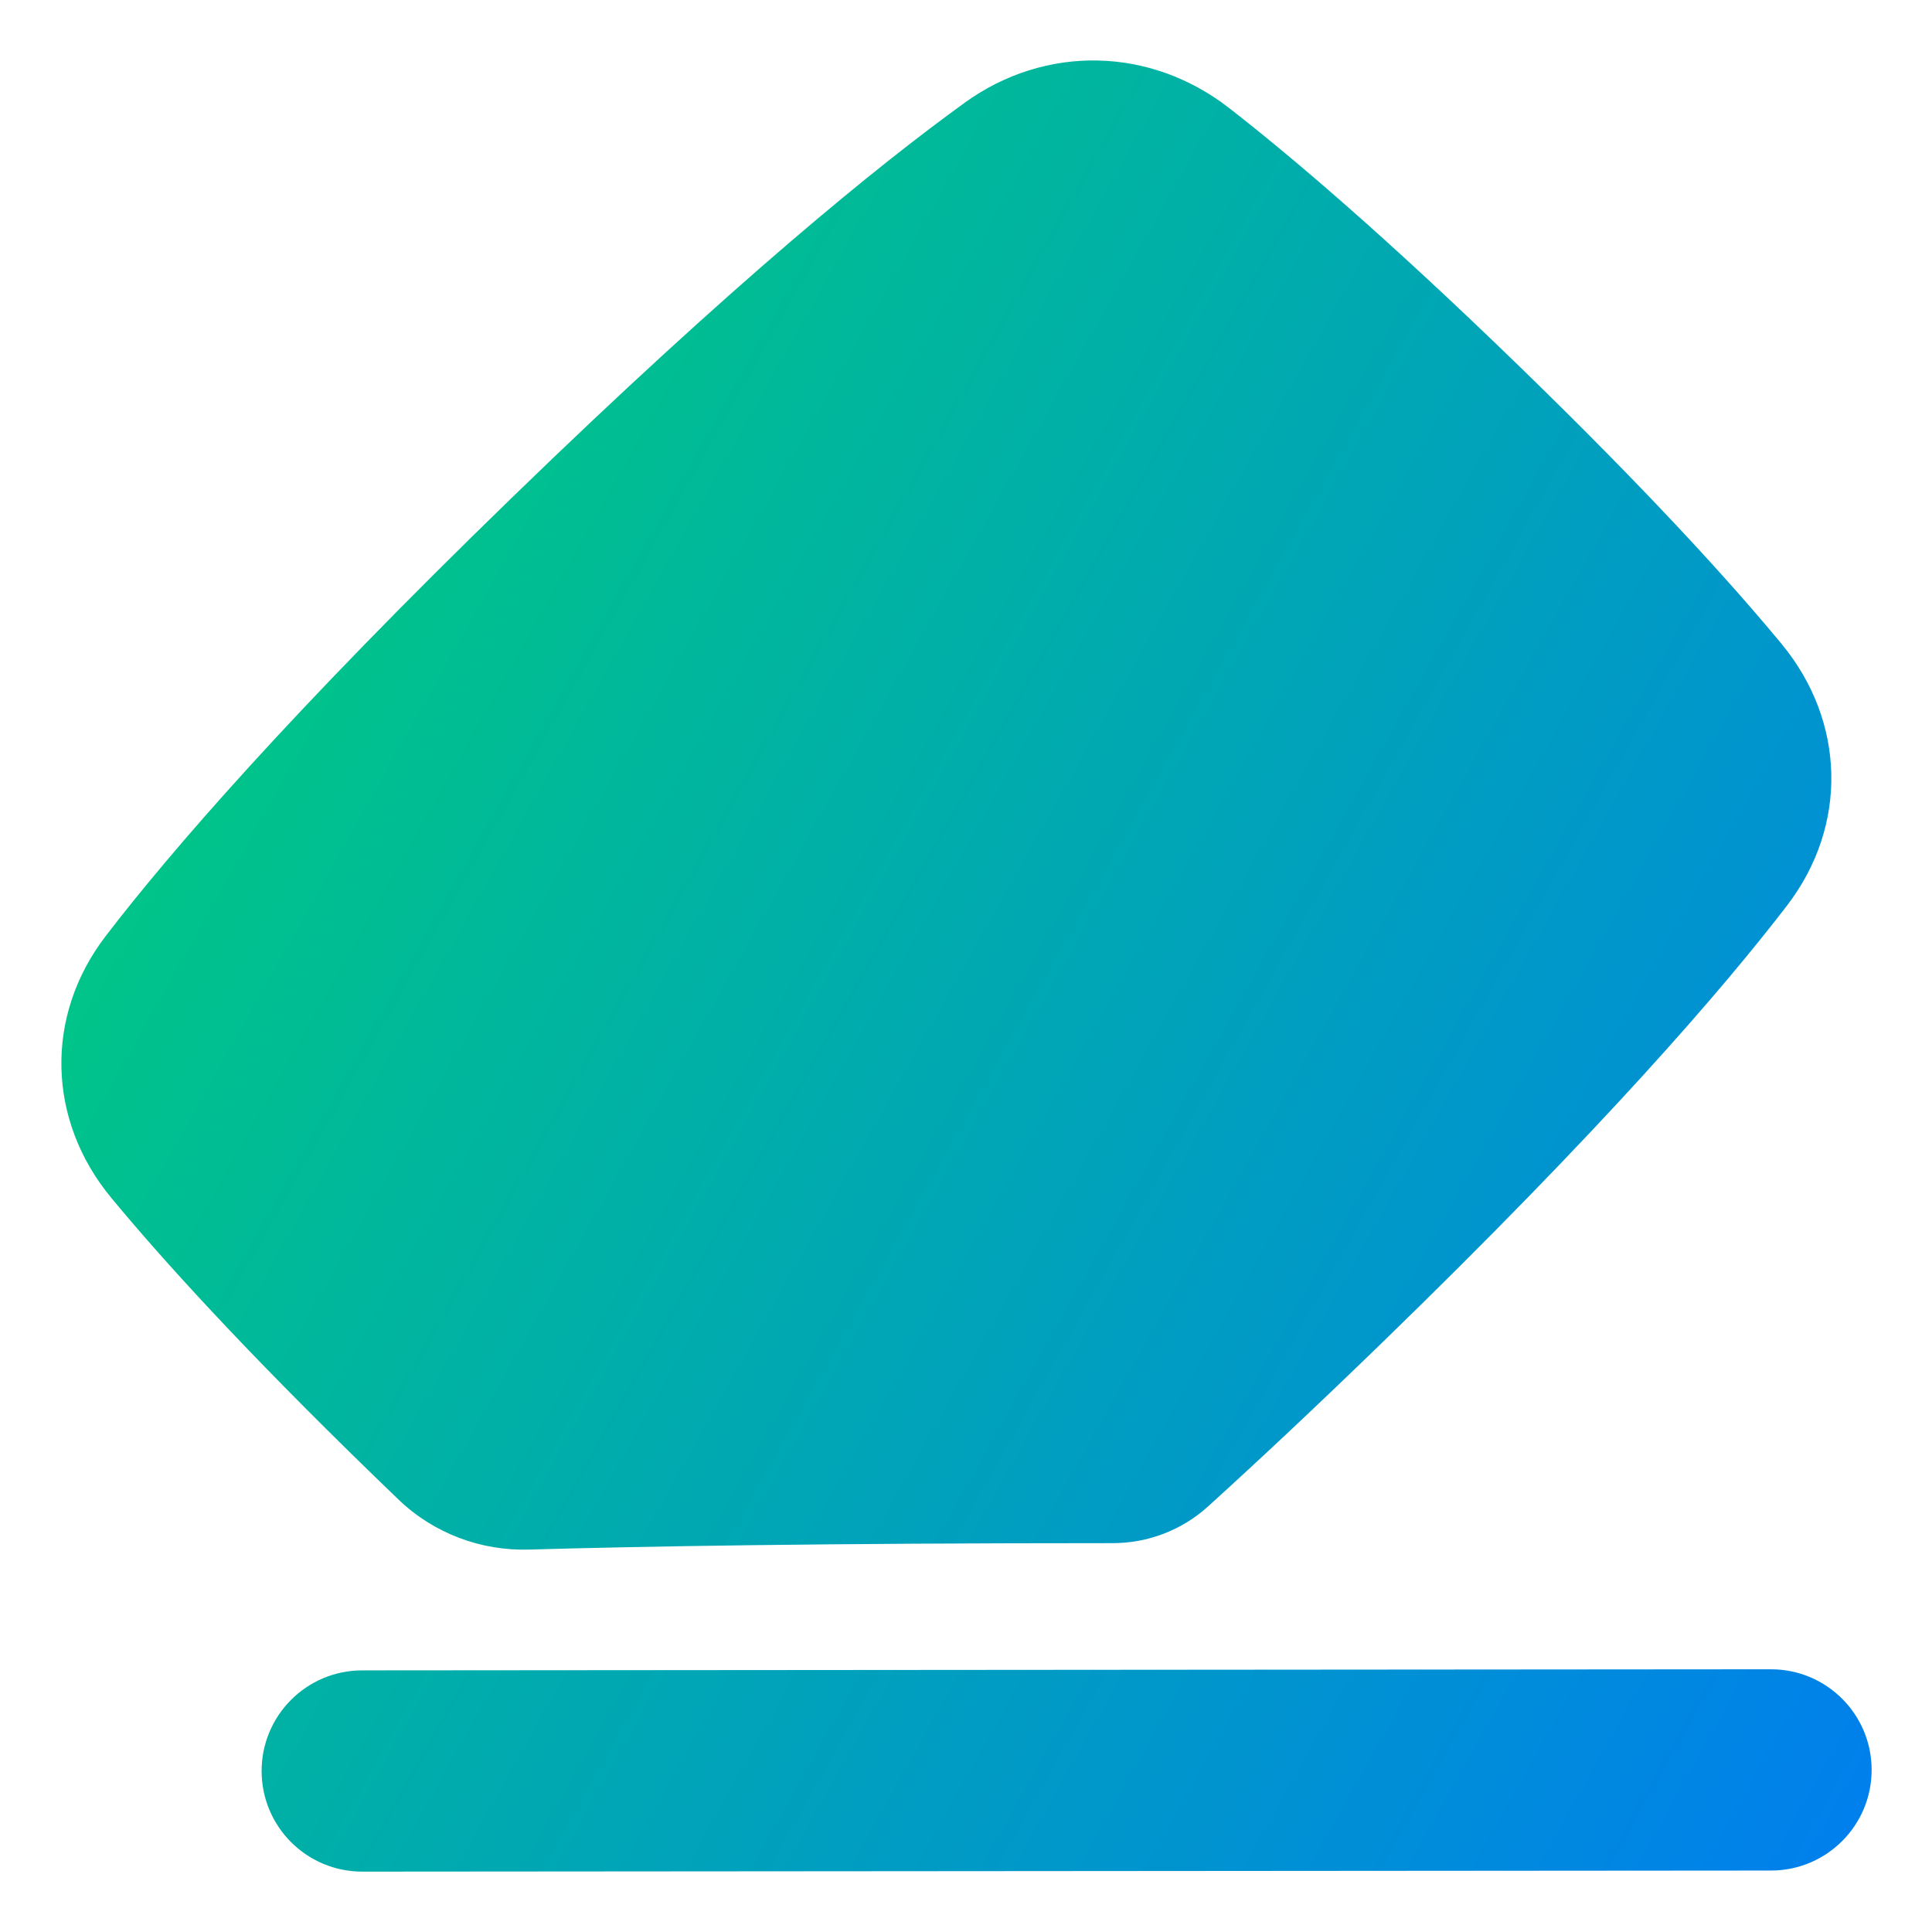 <svg xmlns="http://www.w3.org/2000/svg" fill="none" viewBox="0 0 48 48" id="Eraser--Streamline-Plump-Gradient">
  <desc>
    Eraser Streamline Icon: https://streamlinehq.com
  </desc>
  <g id="eraser--text-remove-format-formatting-eraser-delete">
    <path id="Union" fill="url(#paint0_linear_7979_435)" fill-rule="evenodd" d="M23.964 2.554c2.02-1.458 4.623-1.387 6.573.13 1.554 1.209 3.88 3.187 7.16 6.368 3.279 3.181 5.319 5.438 6.566 6.946 1.585 1.918 1.663 4.507.135 6.5-1.595 2.079-4.587 5.551-10.103 10.902-1.583 1.535-3.005 2.869-4.28 4.026-.653.593-1.5.913-2.37.913-7.234 0-11.787.081-14.501.16-1.192.035-2.364-.399-3.241-1.241-.189-.181-.381-.367-.576-.556-3.279-3.181-5.319-5.438-6.566-6.946-1.585-1.918-1.663-4.507-.135-6.5 1.595-2.079 4.587-5.551 10.103-10.902 5.516-5.351 9.095-8.253 11.236-9.799ZM8.998 41.5c-1.381.001-2.499 1.121-2.498 2.502.001 1.381 1.121 2.499 2.502 2.498l35-.027c1.381-.001 2.499-1.121 2.498-2.502-.001-1.381-1.121-2.499-2.502-2.498l-35.0.027Z" clip-rule="evenodd"></path>
  </g>
  <defs>
    <linearGradient id="paint0_linear_7979_435" x1="3.251" x2="54.524" y1="5.138" y2="34.024" gradientUnits="userSpaceOnUse">
      <stop stop-color="#00d078"></stop>
      <stop offset="1" stop-color="#007df0"></stop>
    </linearGradient>
  </defs>
</svg>